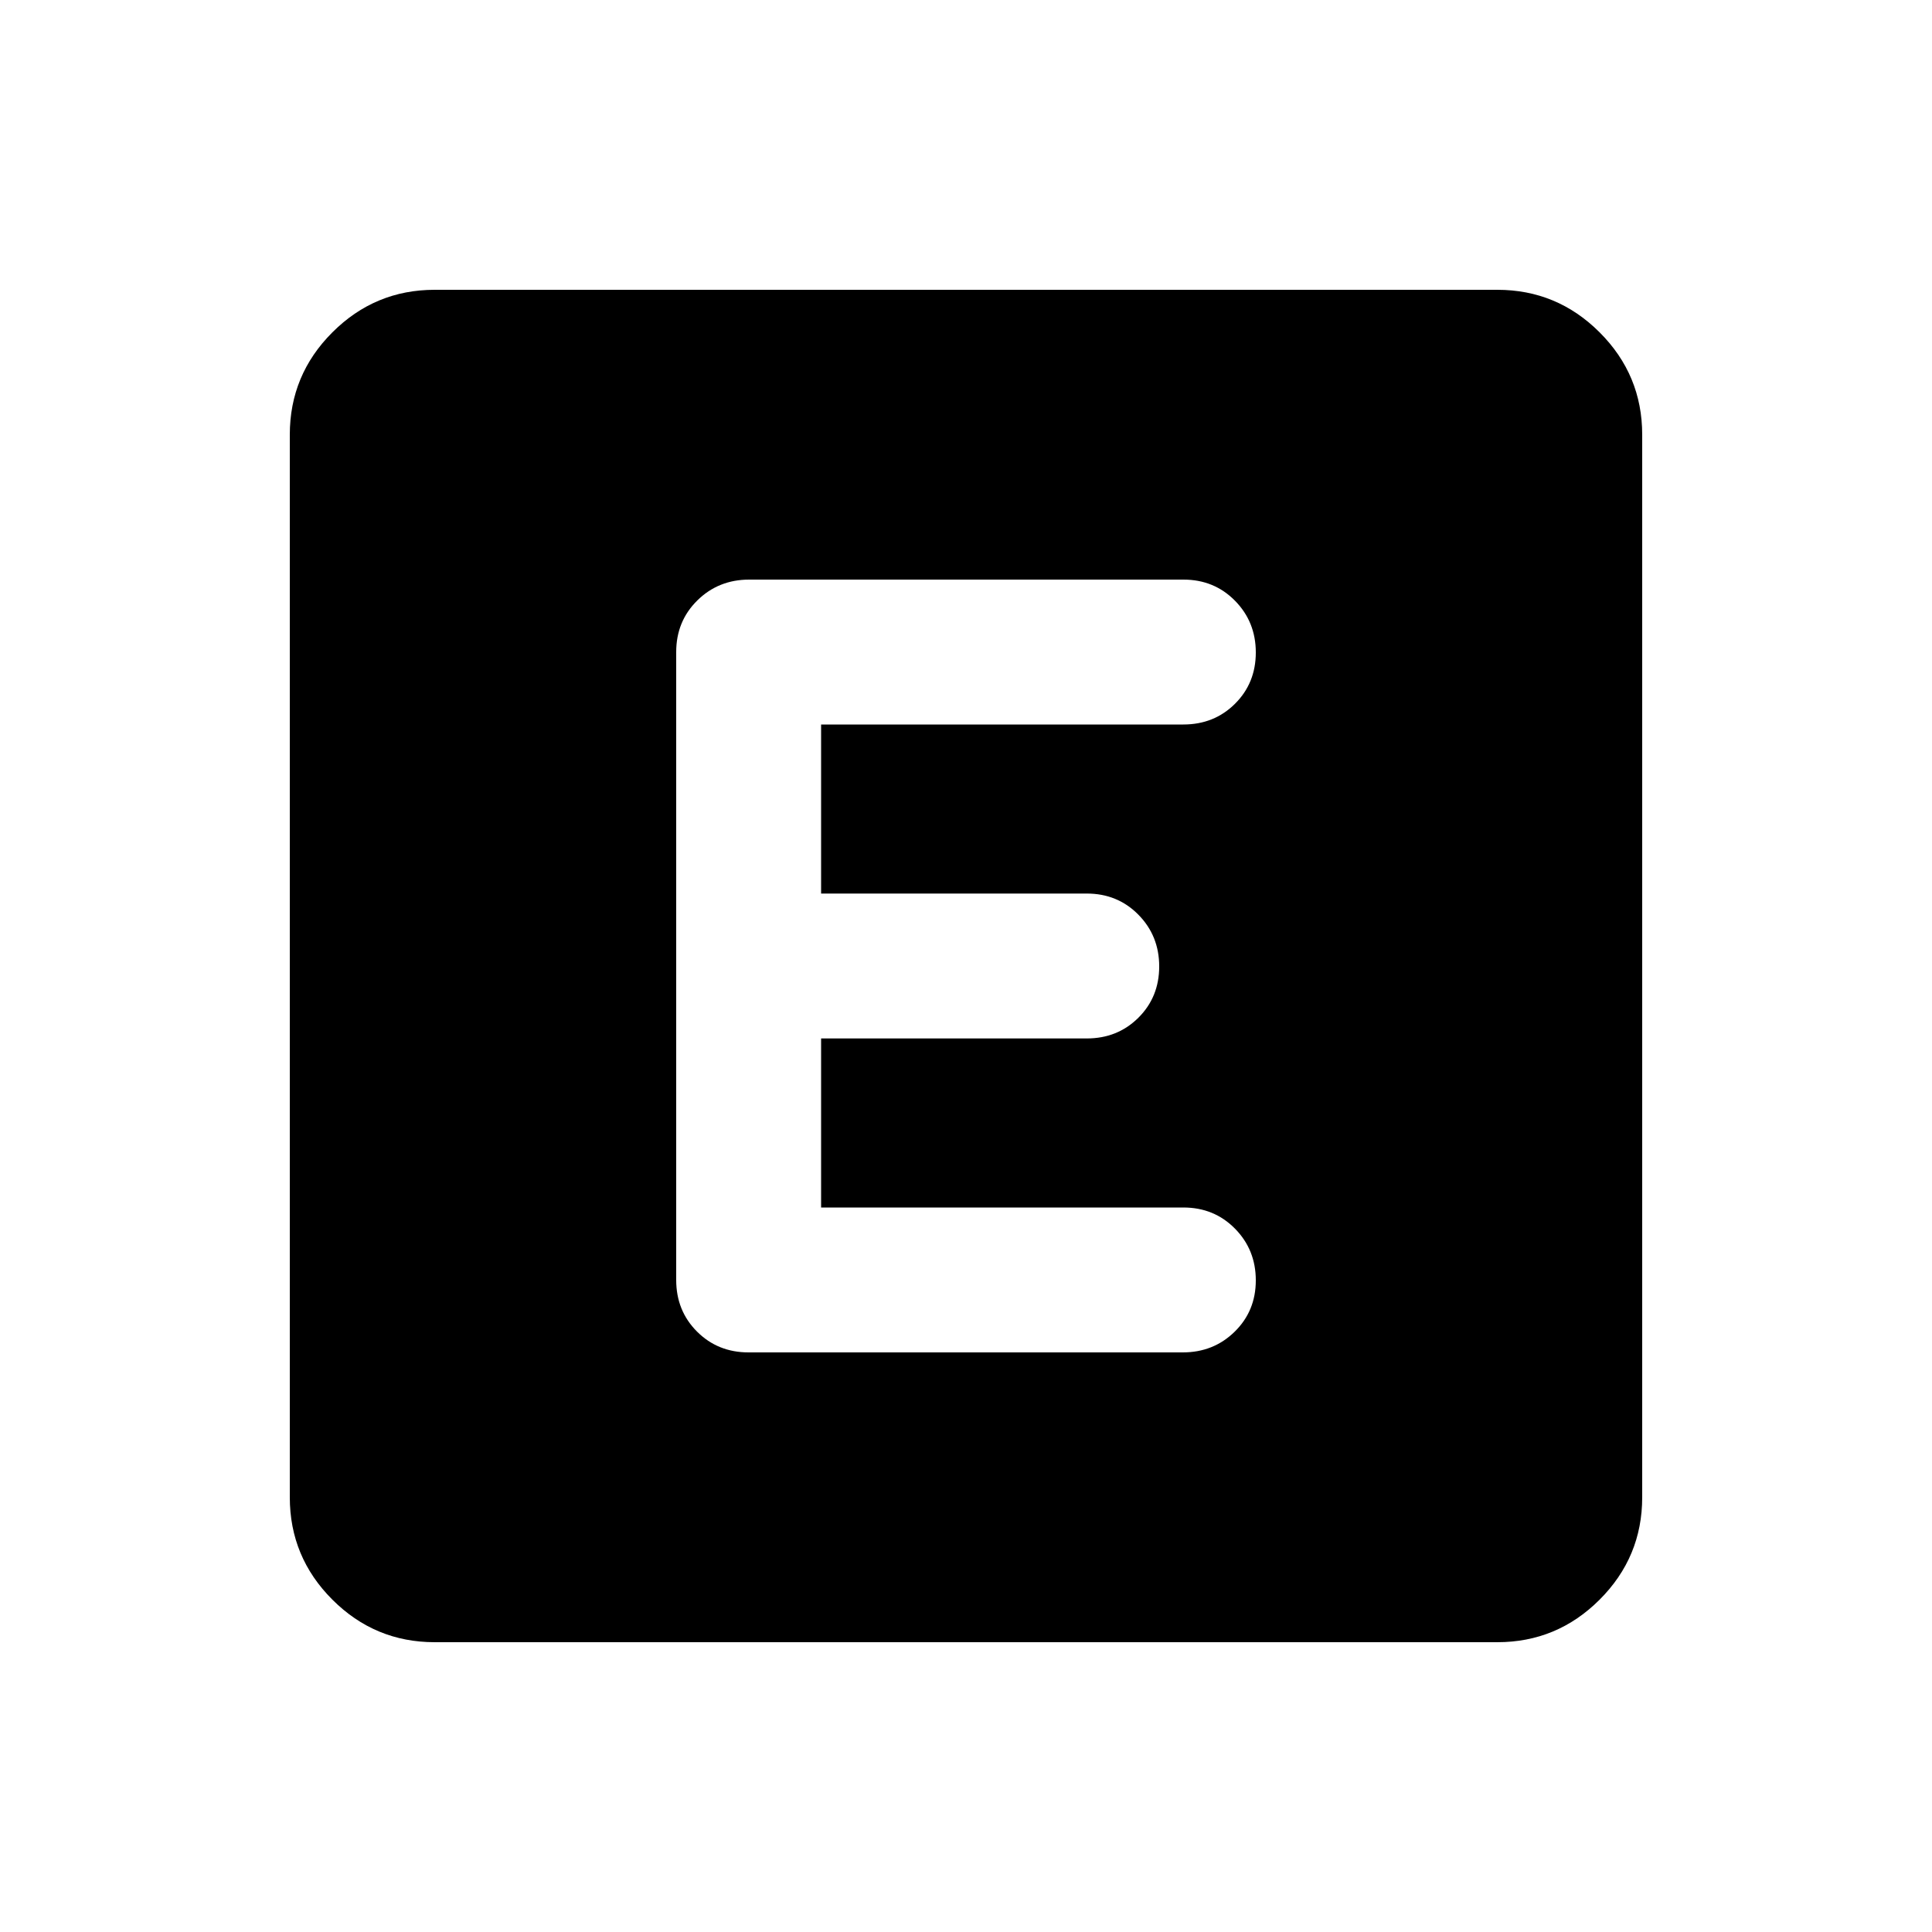 <svg xmlns="http://www.w3.org/2000/svg" height="20" viewBox="0 96 960 960" width="20"><path d="M216 912q-29.7 0-50.85-21.15Q144 869.7 144 840V312q0-29.7 21.15-50.85Q186.3 240 216 240h528q29.7 0 50.85 21.15Q816 282.3 816 312v528q0 29.7-21.15 50.85Q773.7 912 744 912H216Zm371.717-144Q603 768 613.5 757.711q10.5-10.29 10.5-25.5Q624 717 613.65 706.5 603.3 696 588 696H408v-84h132q15.3 0 25.65-10.289 10.35-10.29 10.35-25.5Q576 561 565.65 550.5 555.3 540 540 540H408v-84h180q15.3 0 25.65-10.289 10.35-10.29 10.35-25.5Q624 405 613.662 394.5 603.323 384 588.04 384H372.283Q357 384 346.5 394.35 336 404.7 336 420v312q0 15.3 10.338 25.65Q356.677 768 371.96 768h215.757Z"/></svg>